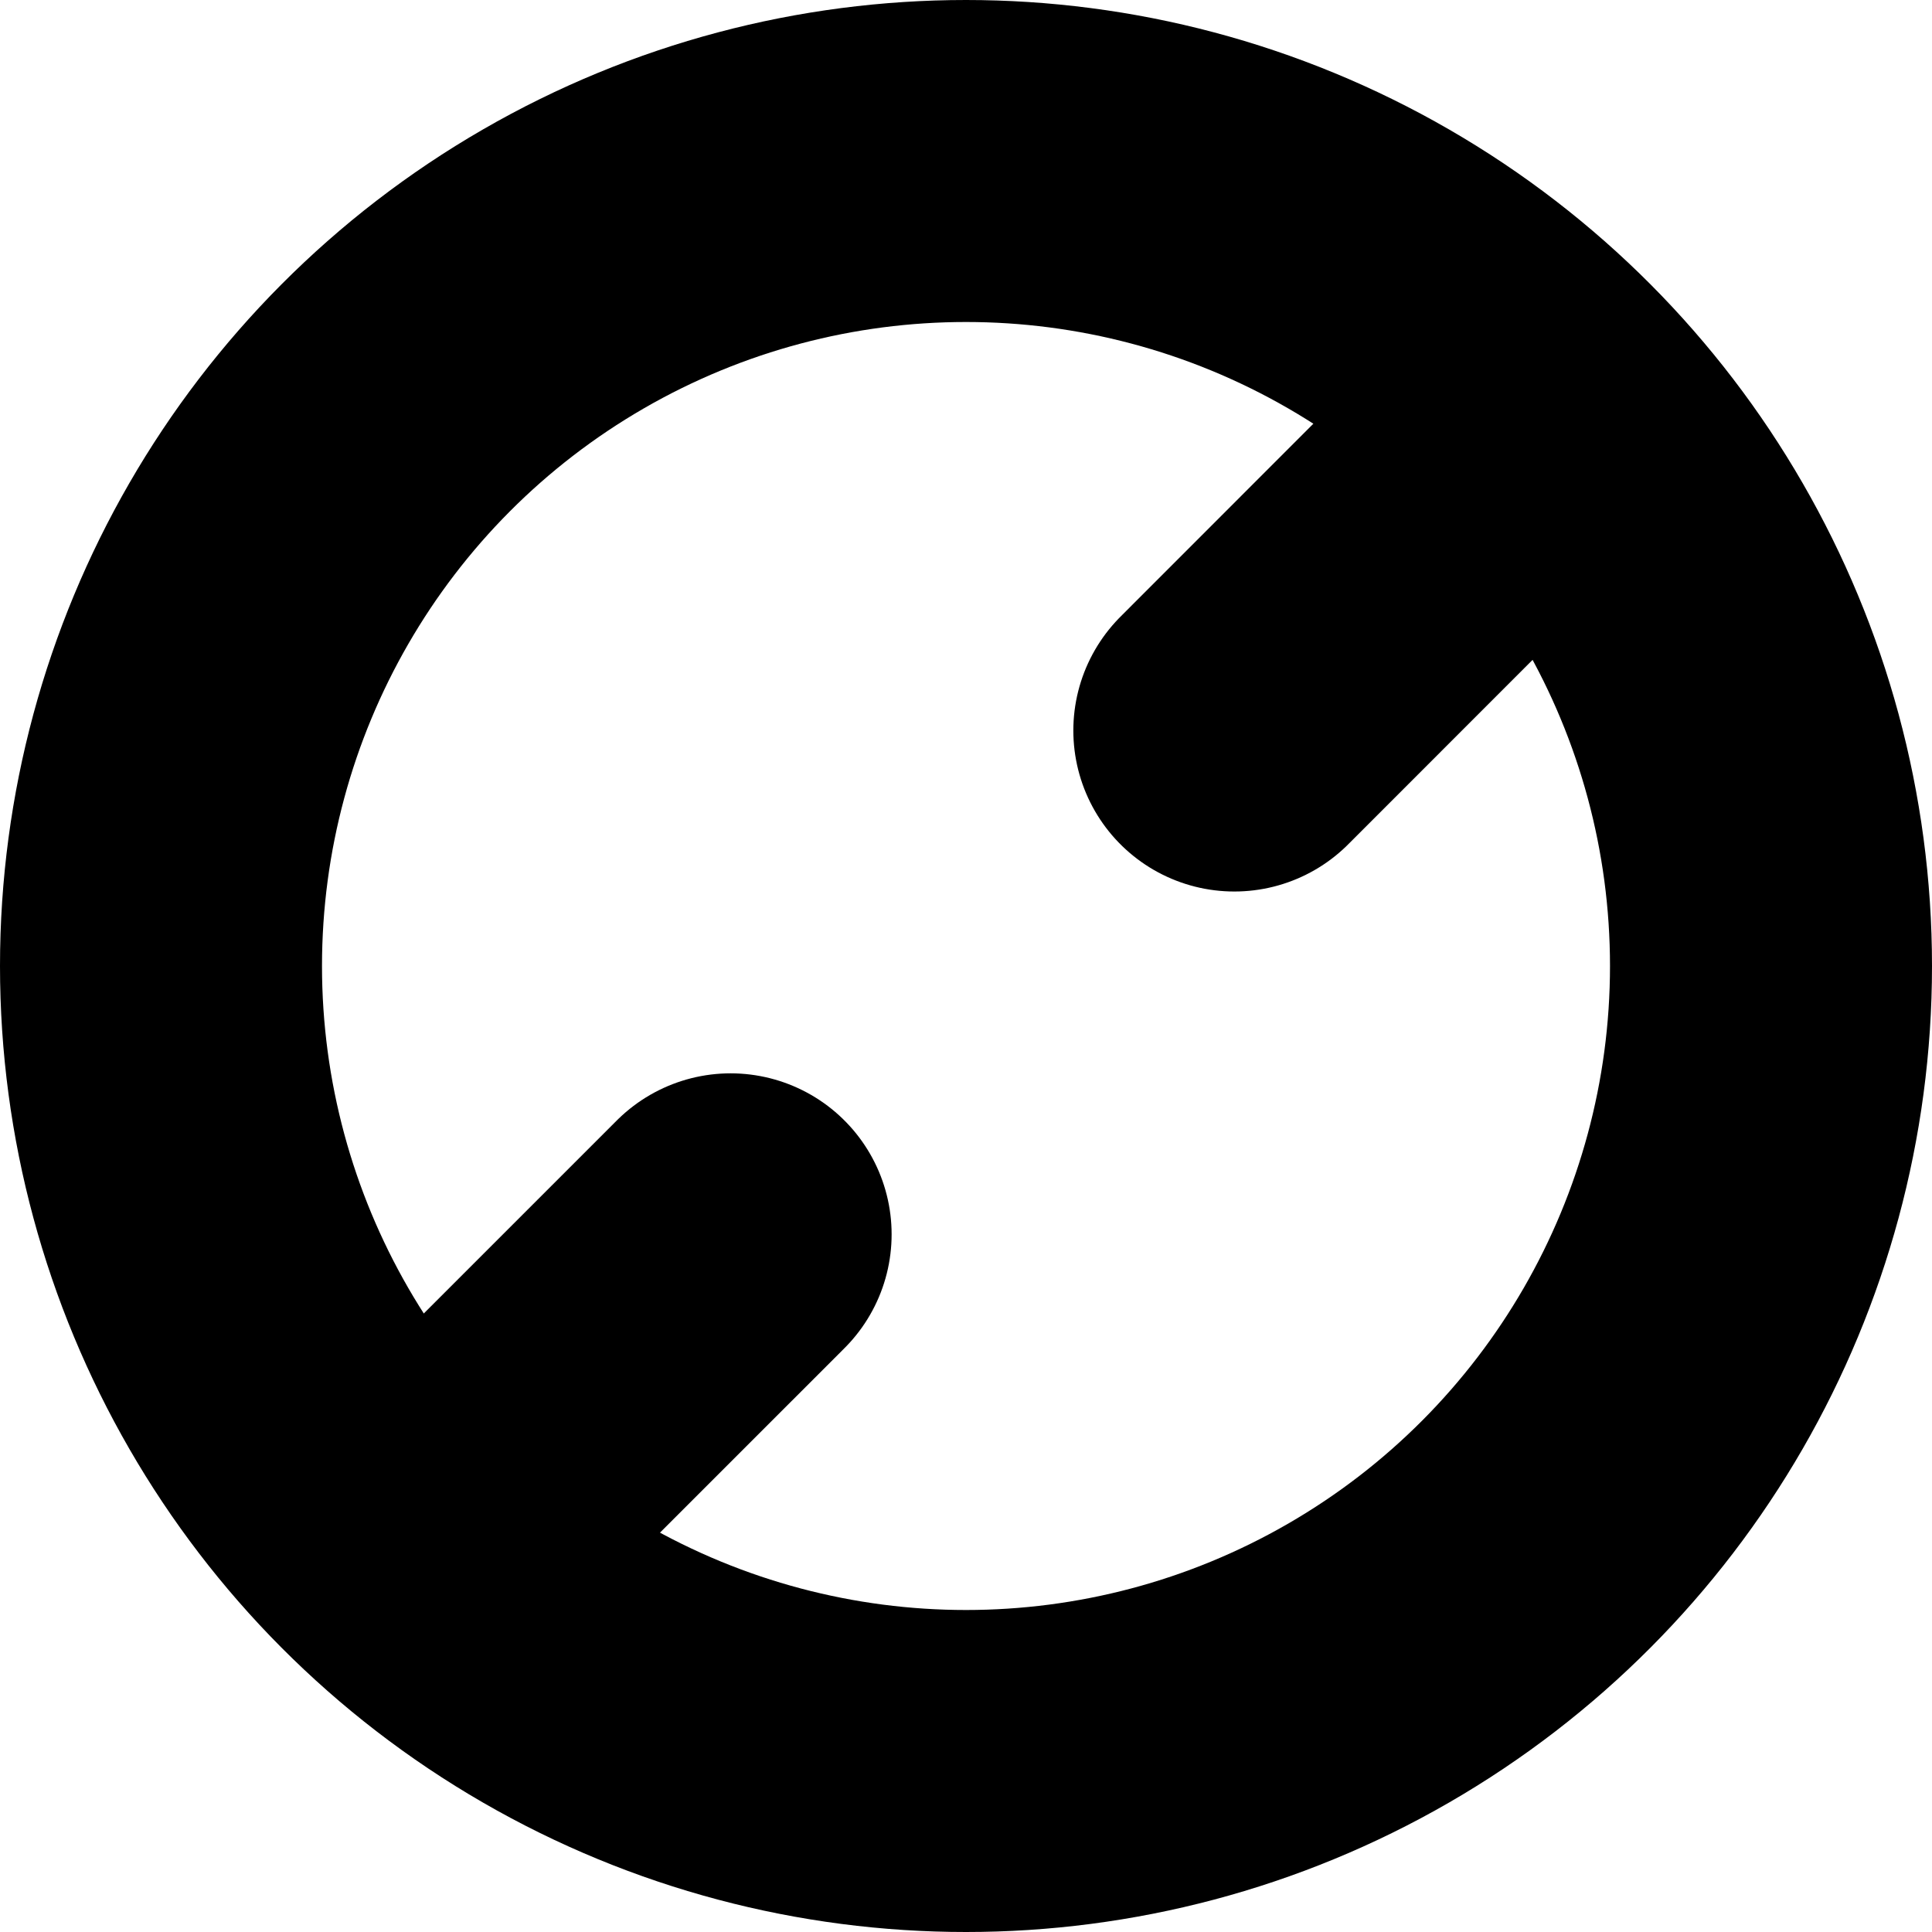 <svg width="18" height="18" viewBox="0 0 18 18" fill="none" xmlns="http://www.w3.org/2000/svg">
<circle cx="9" cy="9" r="7.5" stroke="currentColor" stroke-width="3"/>
<path d="M11.5 6.806L13.588 4.717" stroke="currentColor" stroke-width="3" stroke-linecap="round"/>
<path d="M4.715 13.592L6.807 11.5" stroke="currentColor" stroke-width="3" stroke-linecap="round"/>
</svg>
